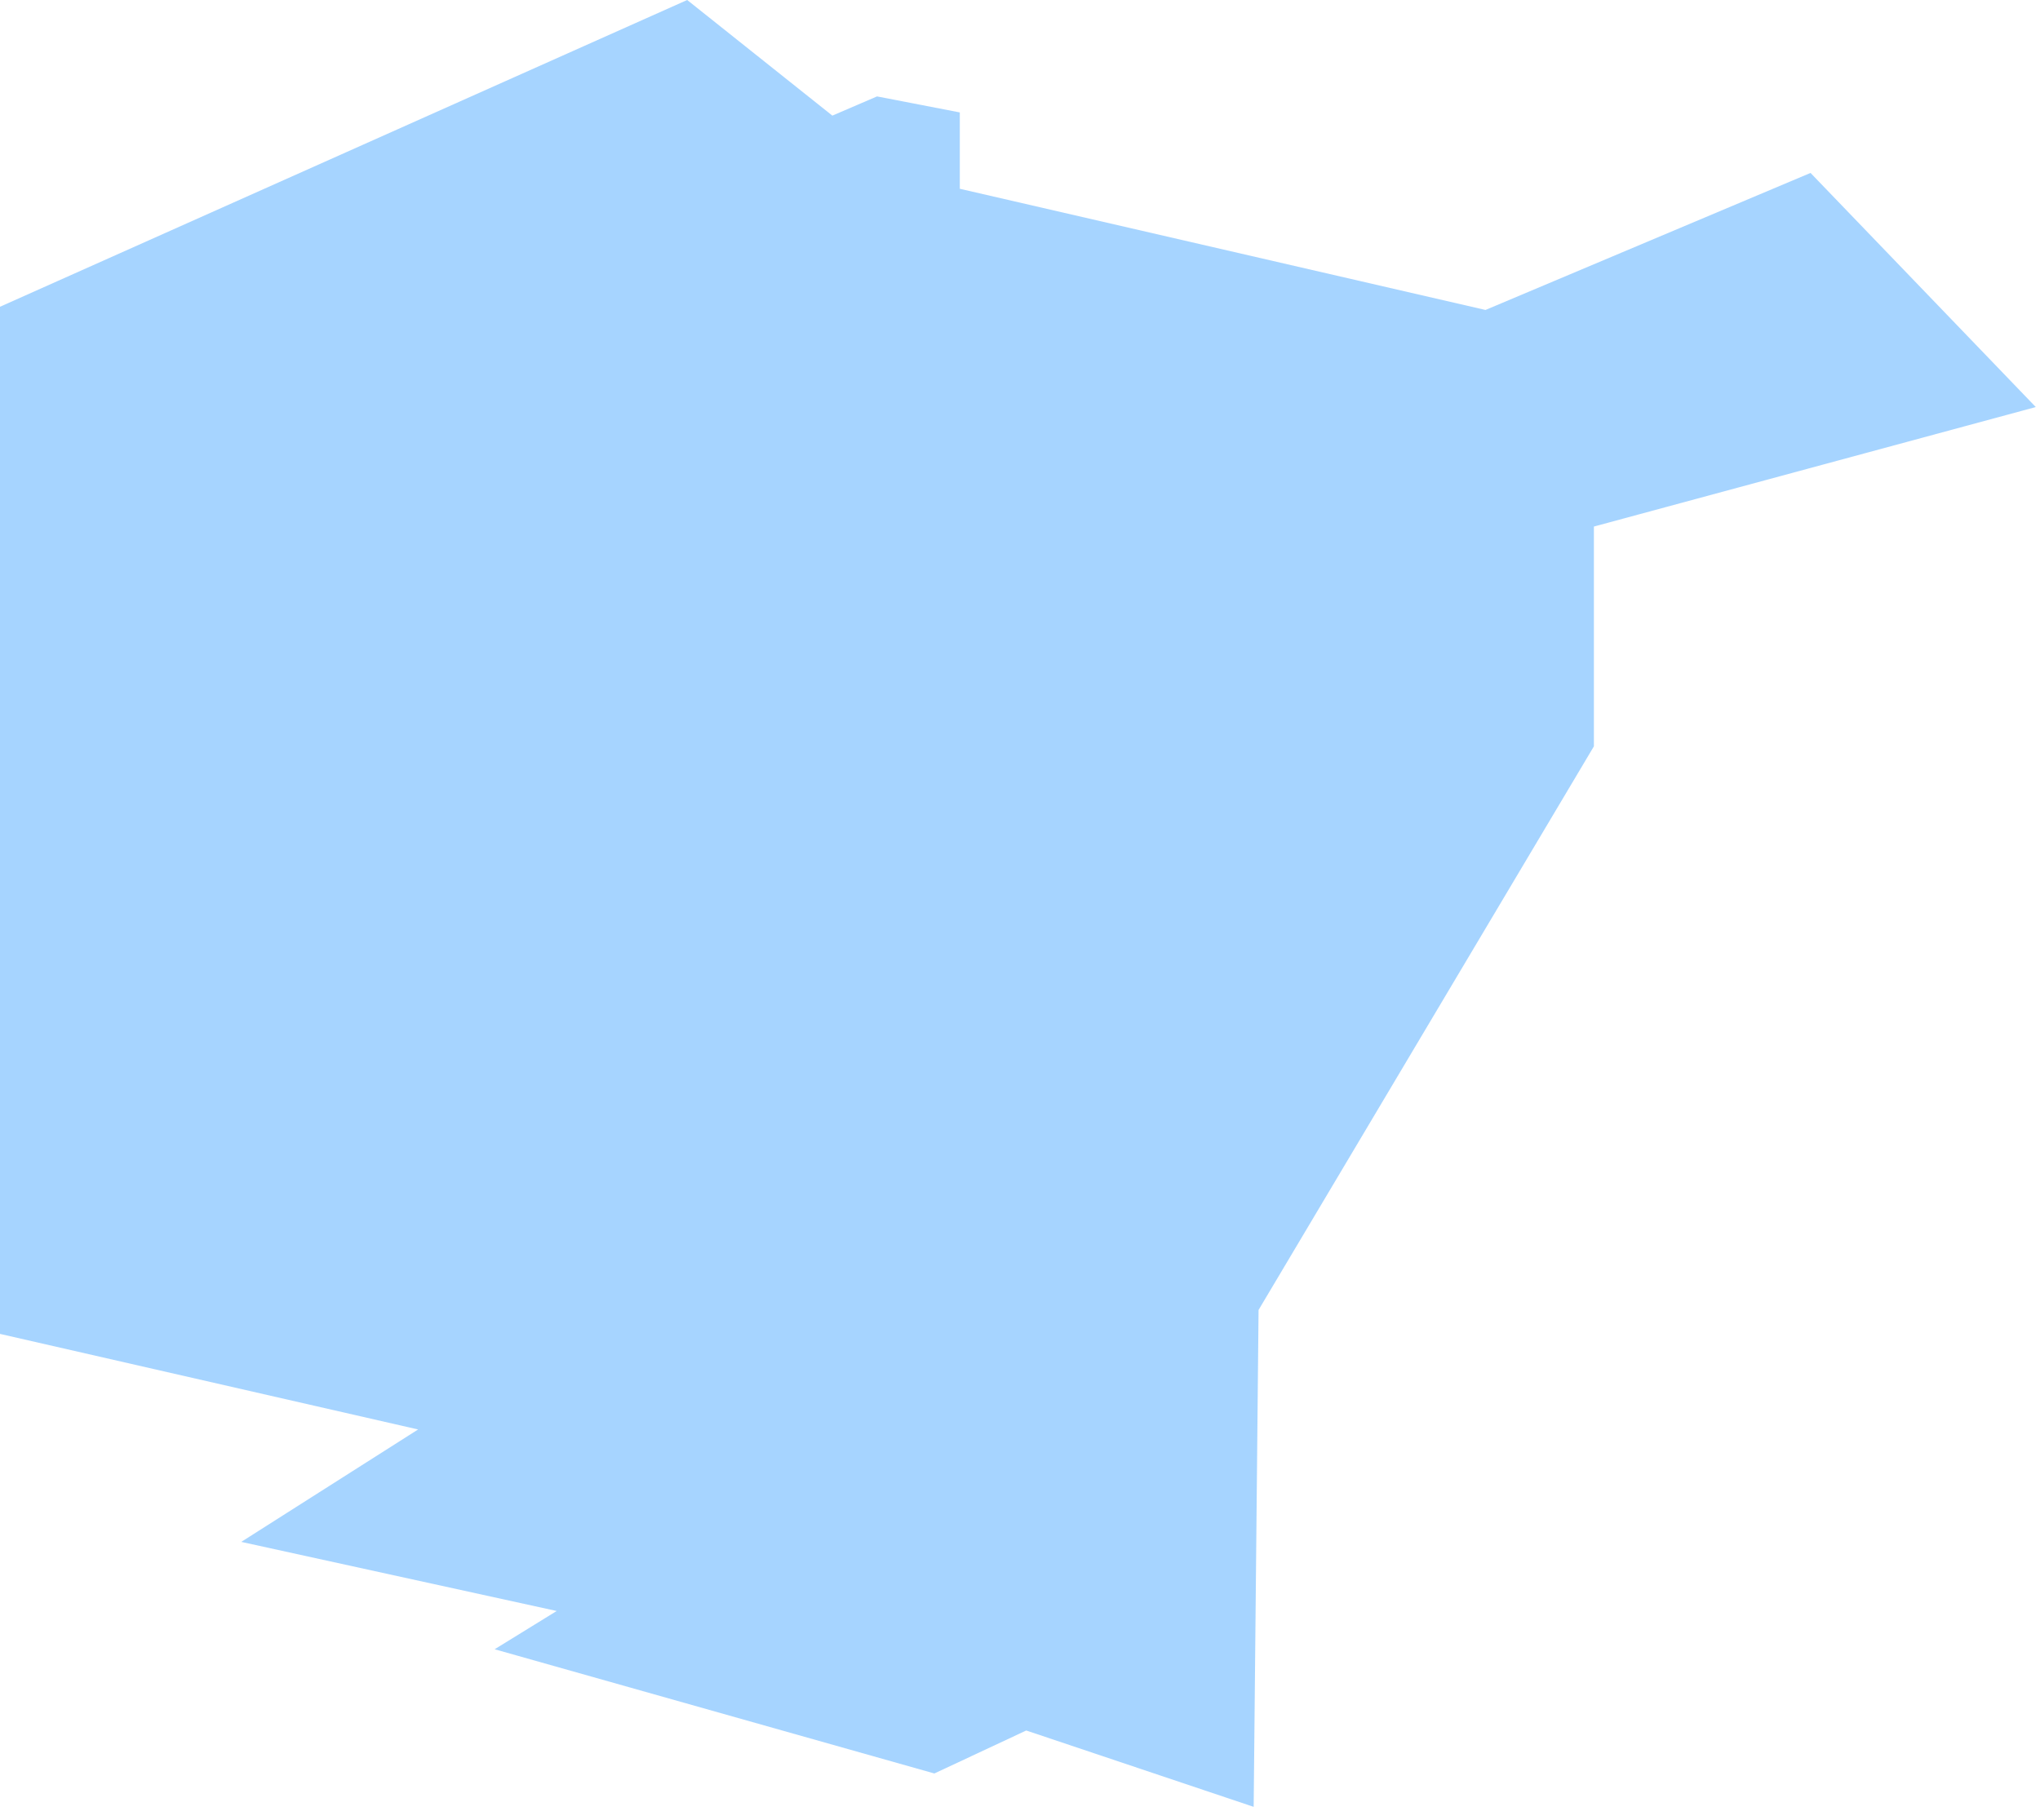 <svg width="121" height="108" viewBox="0 0 121 108" fill="none" xmlns="http://www.w3.org/2000/svg">
<g clip-path="url(#clip0_3_56)">
<path opacity="0.35" d="M0 79.14V18.2L40.76 0L49.37 6.86L52.02 5.72L56.93 6.67V11.2L88.11 18.39L107.39 10.26L120.75 24.15L94.54 31.24V44.28L74.65 77.72L74.36 107.2L60.87 102.67L55.42 105.22L29.34 97.85L33.02 95.58L14.31 91.48L24.8 84.81L0 79.14Z" fill="#0085FF"/>
</g>
<defs>
<clipPath id="clip0_3_56">
<rect width="121" height="108" fill="white"/>
</clipPath>
</defs>
</svg>
